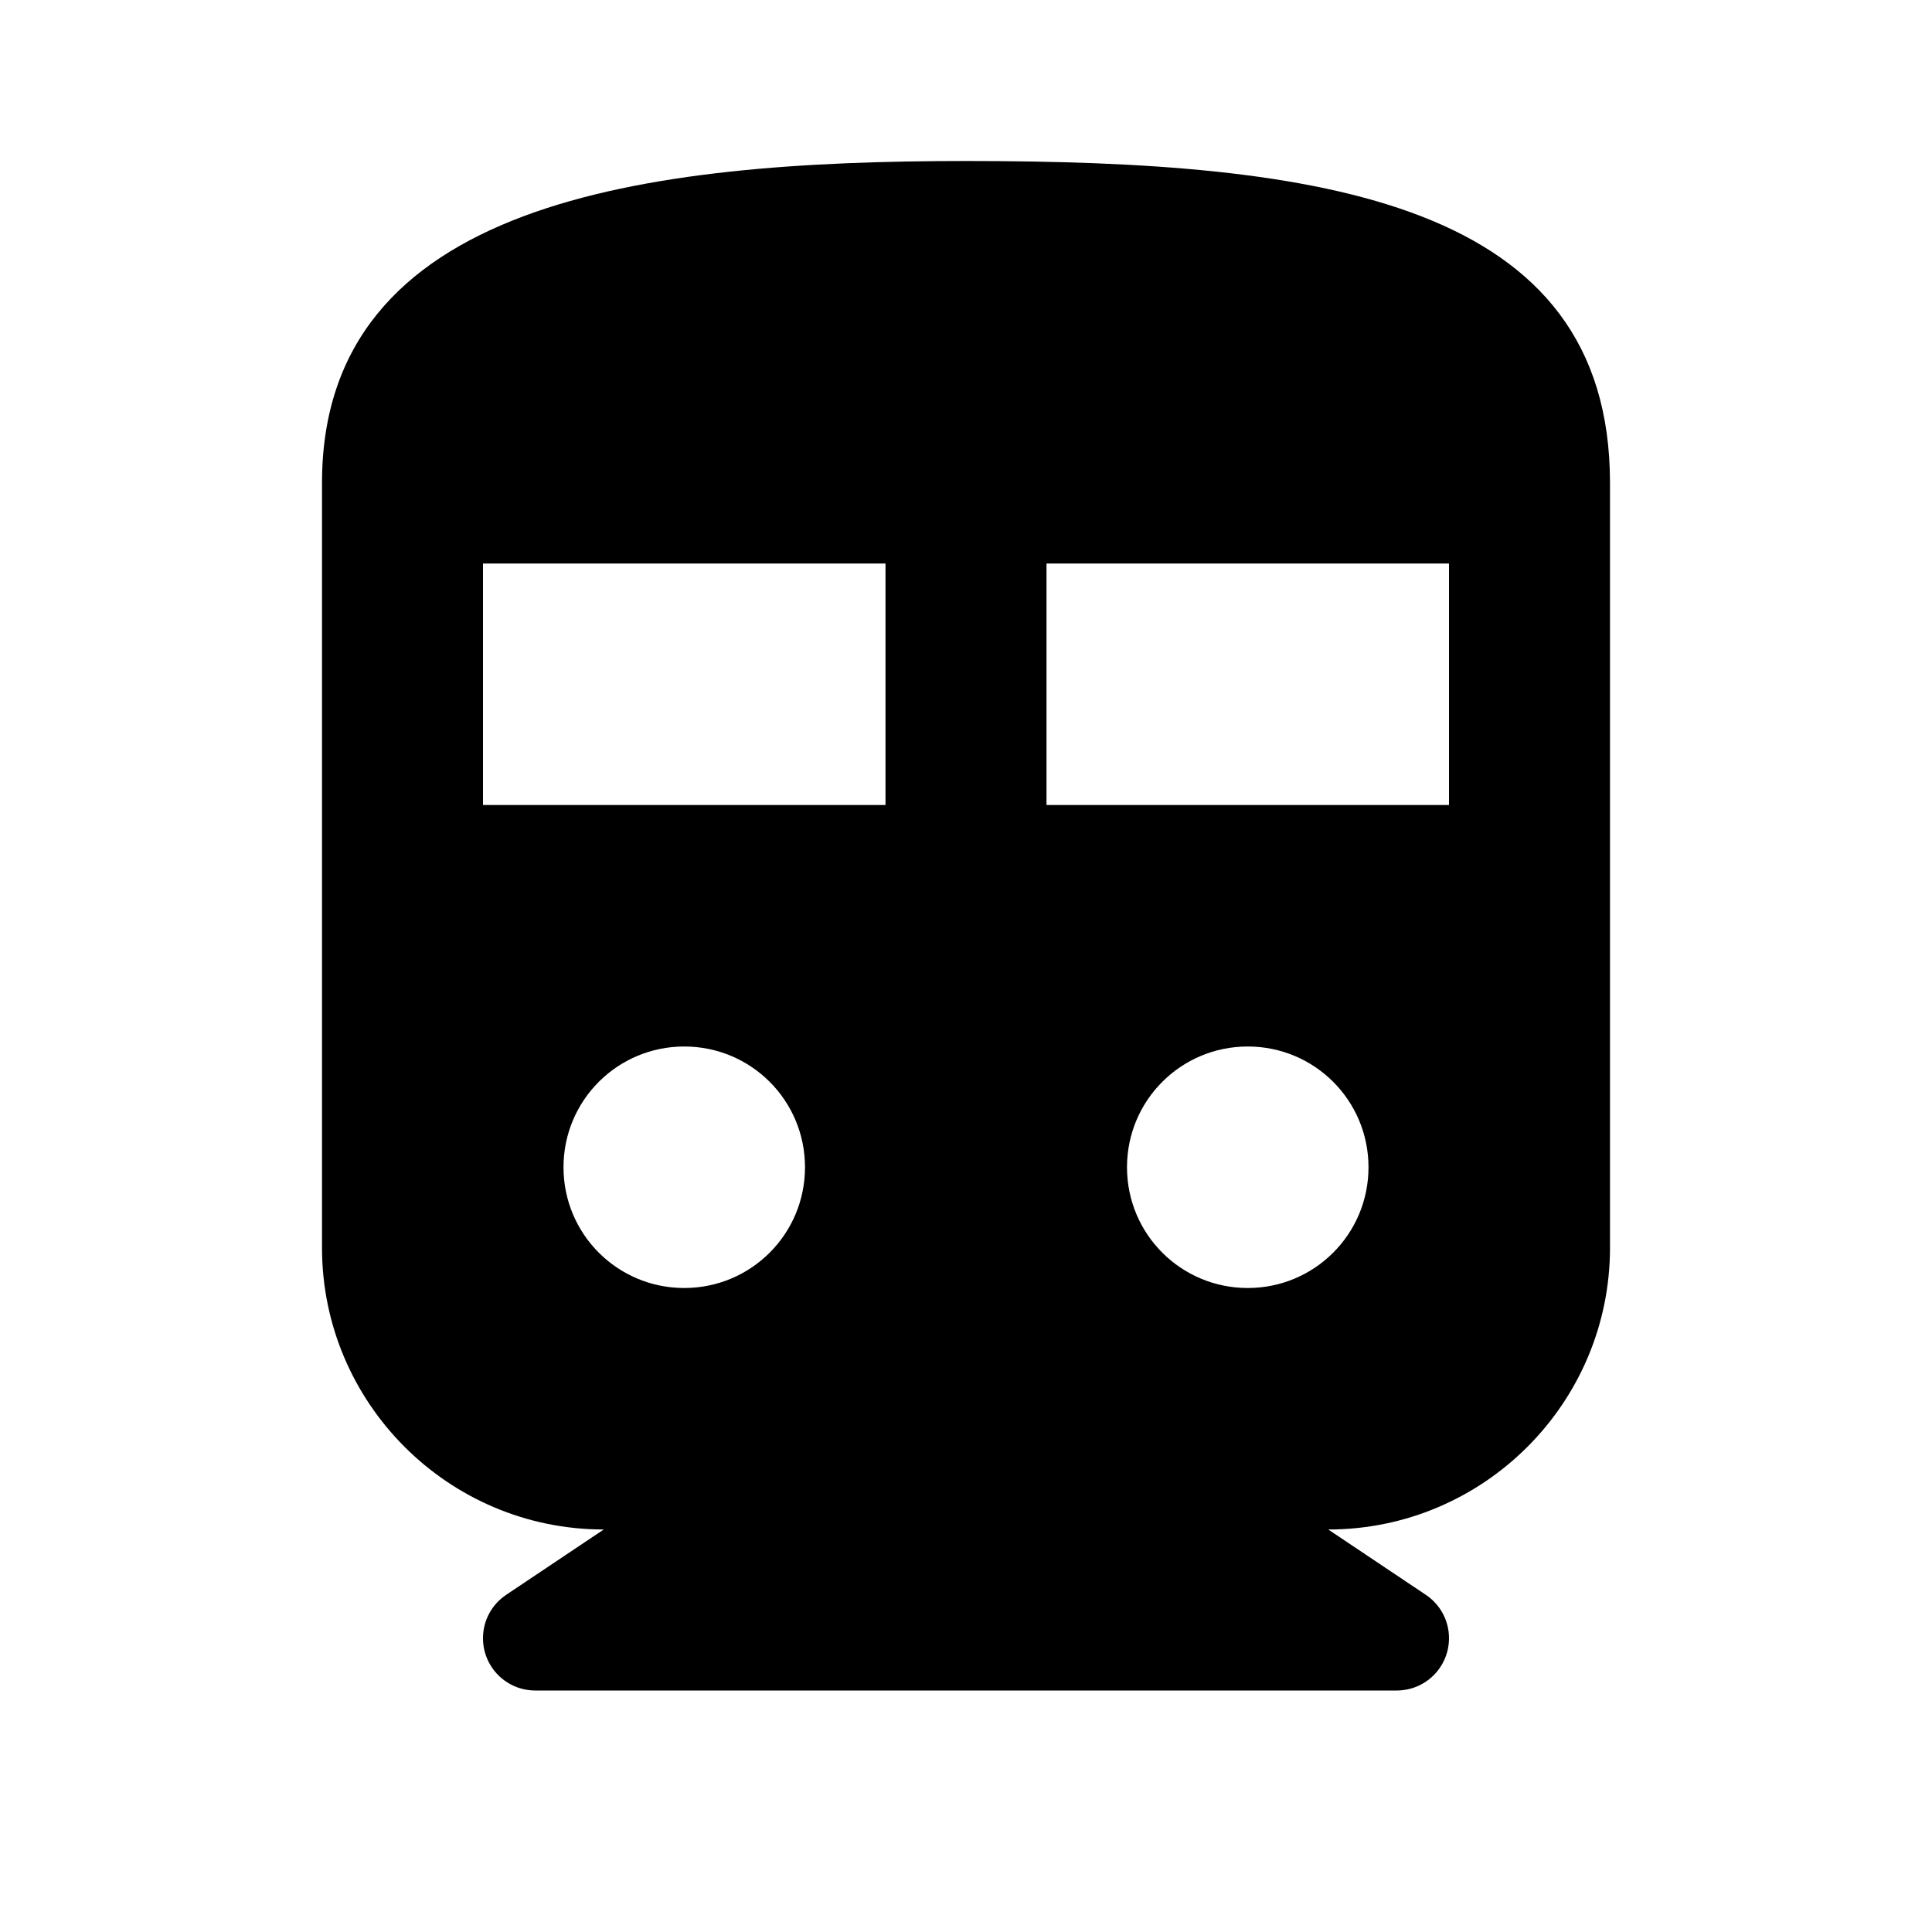 <svg xmlns="http://www.w3.org/2000/svg" enable-background="new 0 0 24 24" height="1em" viewBox="0 0 24 24" width="1em" fill="currentColor"><g><rect fill="none" height="24" width="24" y="0"/></g><g><path d="M12,2C8,2,4,2.5,4,6v9.5C4,17.43,5.57,19,7.5,19l-1.21,0.81C6.11,19.93,6,20.13,6,20.35v0C6,20.71,6.29,21,6.65,21h10.7 c0.36,0,0.65-0.29,0.65-0.65v0c0-0.22-0.11-0.42-0.29-0.54L16.5,19c1.93,0,3.5-1.57,3.5-3.5V6C20,2.5,16.42,2,12,2z M8.5,16 C7.67,16,7,15.33,7,14.5S7.67,13,8.5,13s1.5,0.67,1.5,1.5S9.33,16,8.5,16z M11,10H6V7h5V10z M15.5,16c-0.83,0-1.5-0.67-1.5-1.5 s0.67-1.5,1.5-1.5s1.5,0.67,1.5,1.5S16.33,16,15.5,16z M18,10h-5V7h5V10z"/></g></svg>